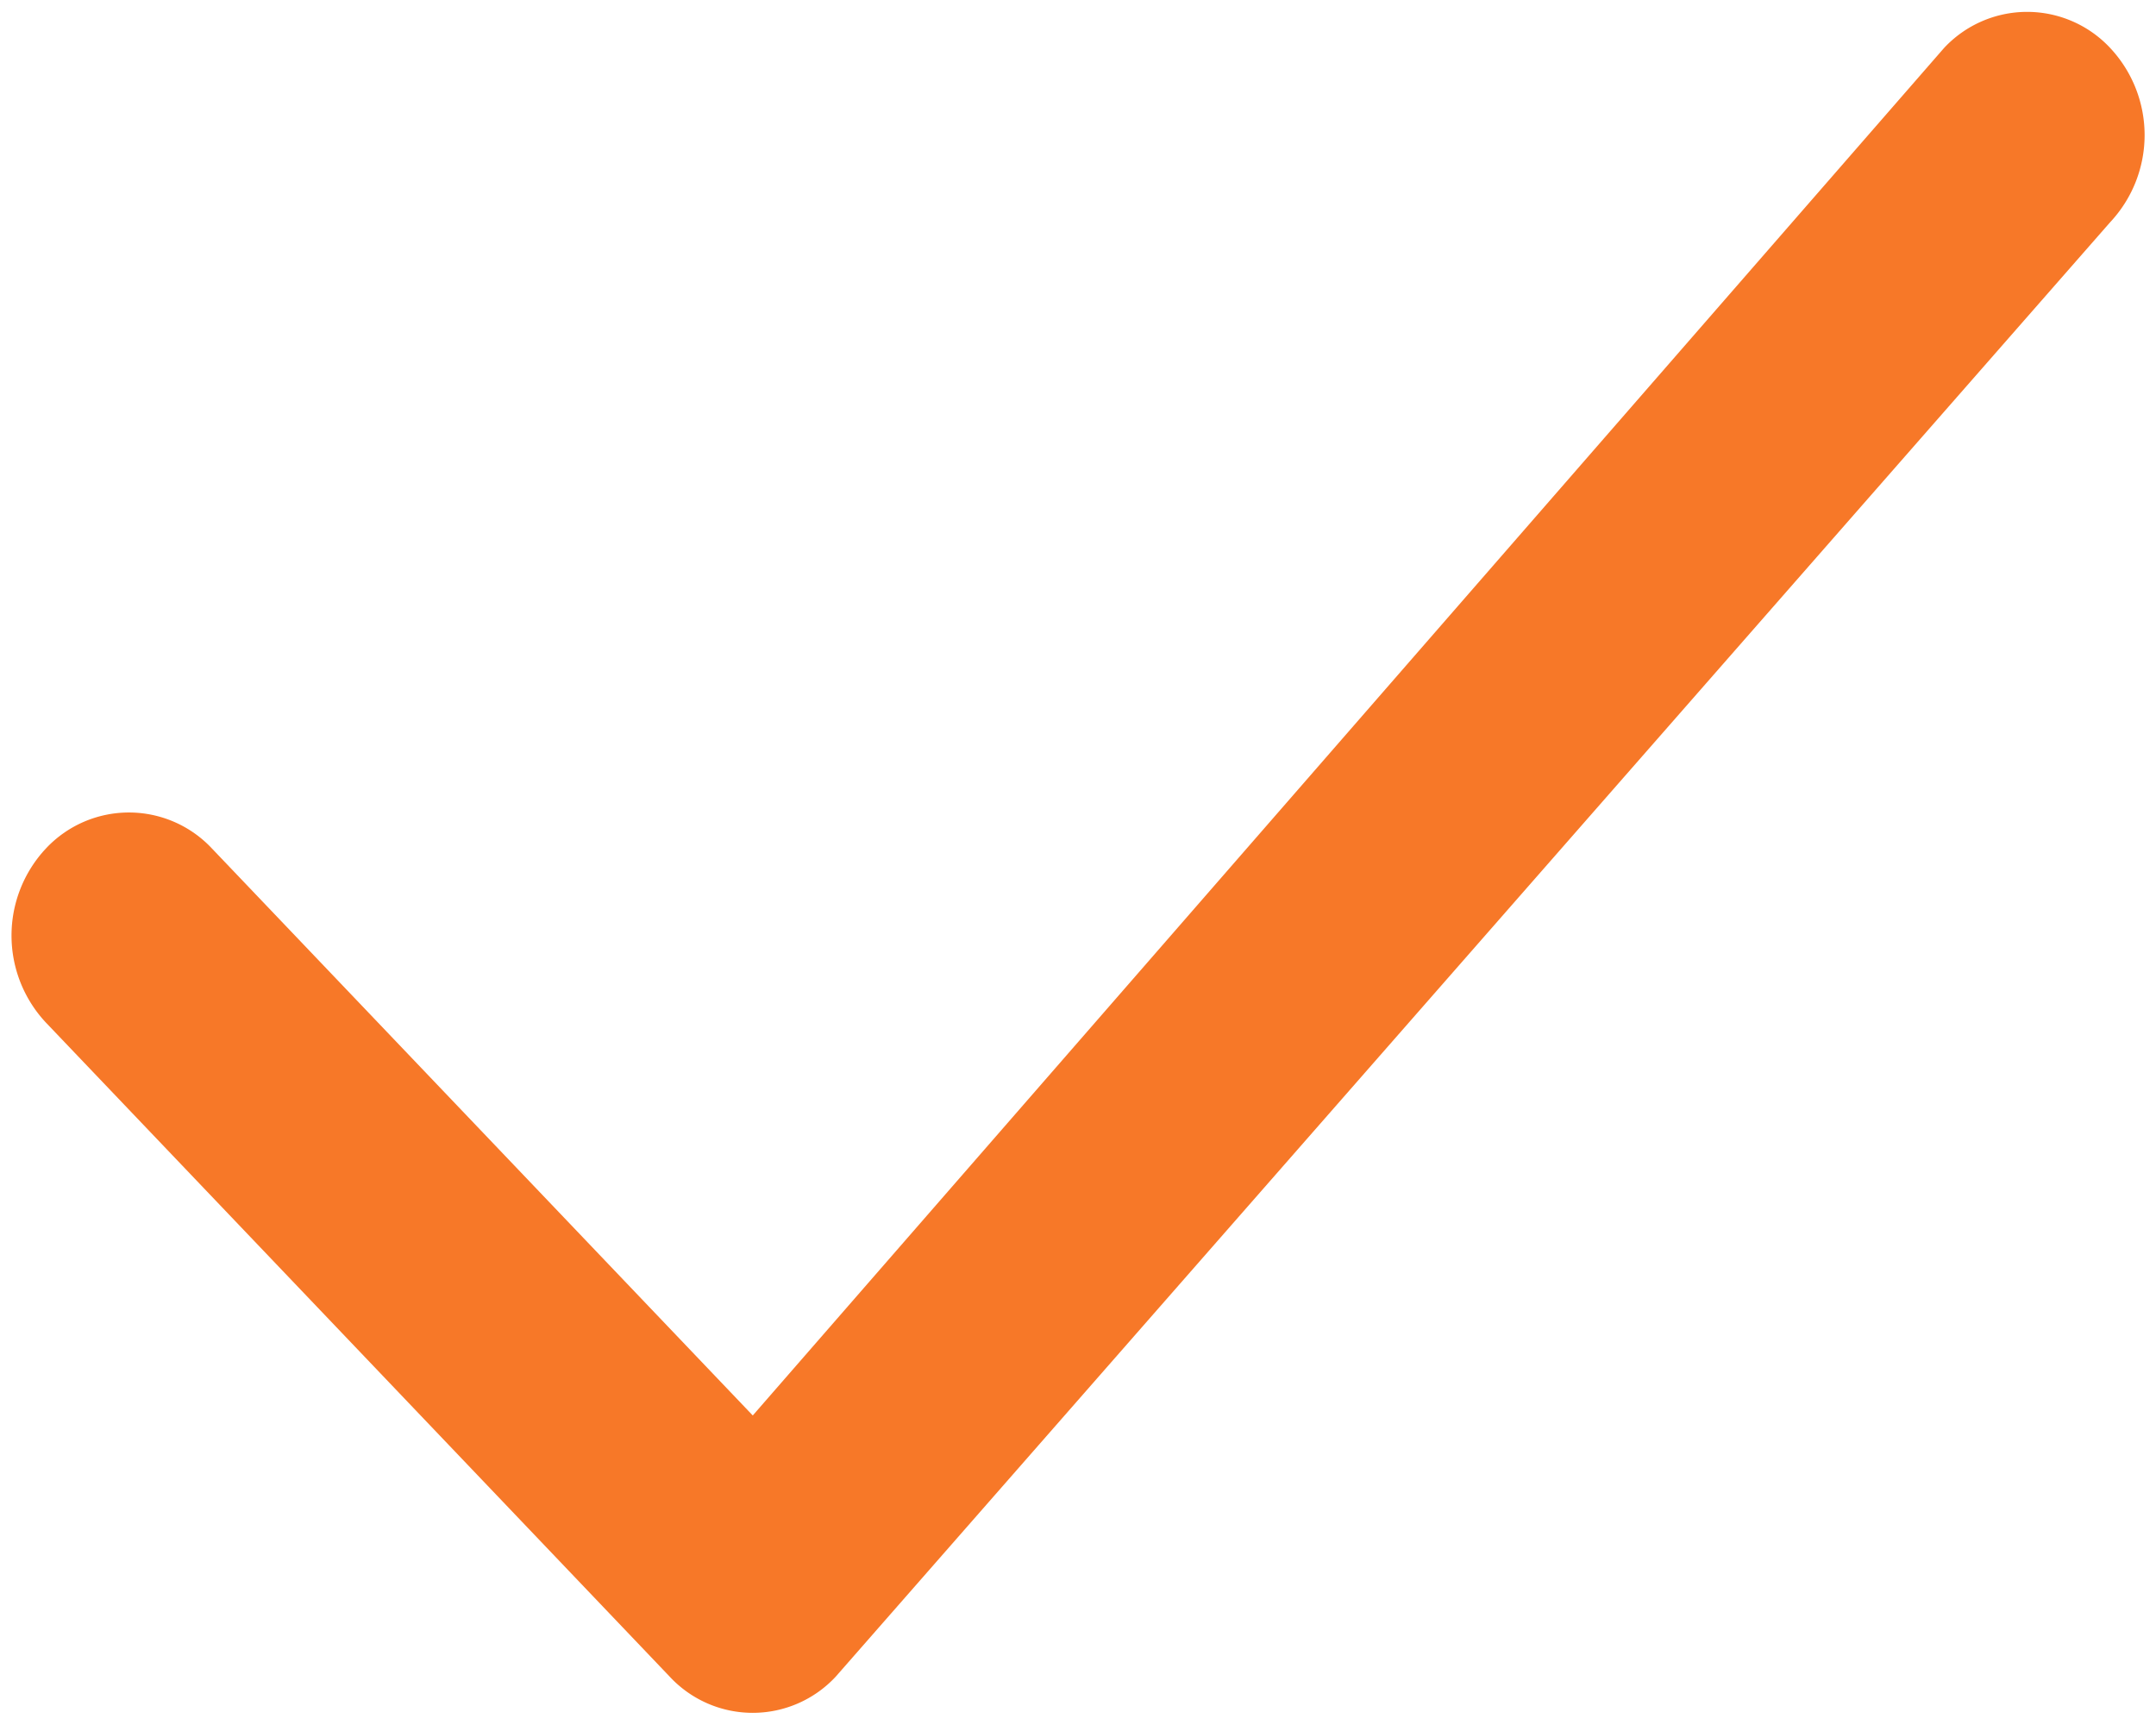<svg xmlns="http://www.w3.org/2000/svg" width="20" height="16" viewBox="0 0 20 16"><g><g><path fill="#f77828" d="M19.575.445a1.054 1.054 0 0 0-1.541 0L6.983 13.129 1.966 7.87a1.055 1.055 0 0 0-1.54 0 1.181 1.181 0 0 0 0 1.615l5.786 6.066a1.051 1.051 0 0 0 1.541 0l11.822-13.49a1.182 1.182 0 0 0 0-1.616z"/></g></g></svg>